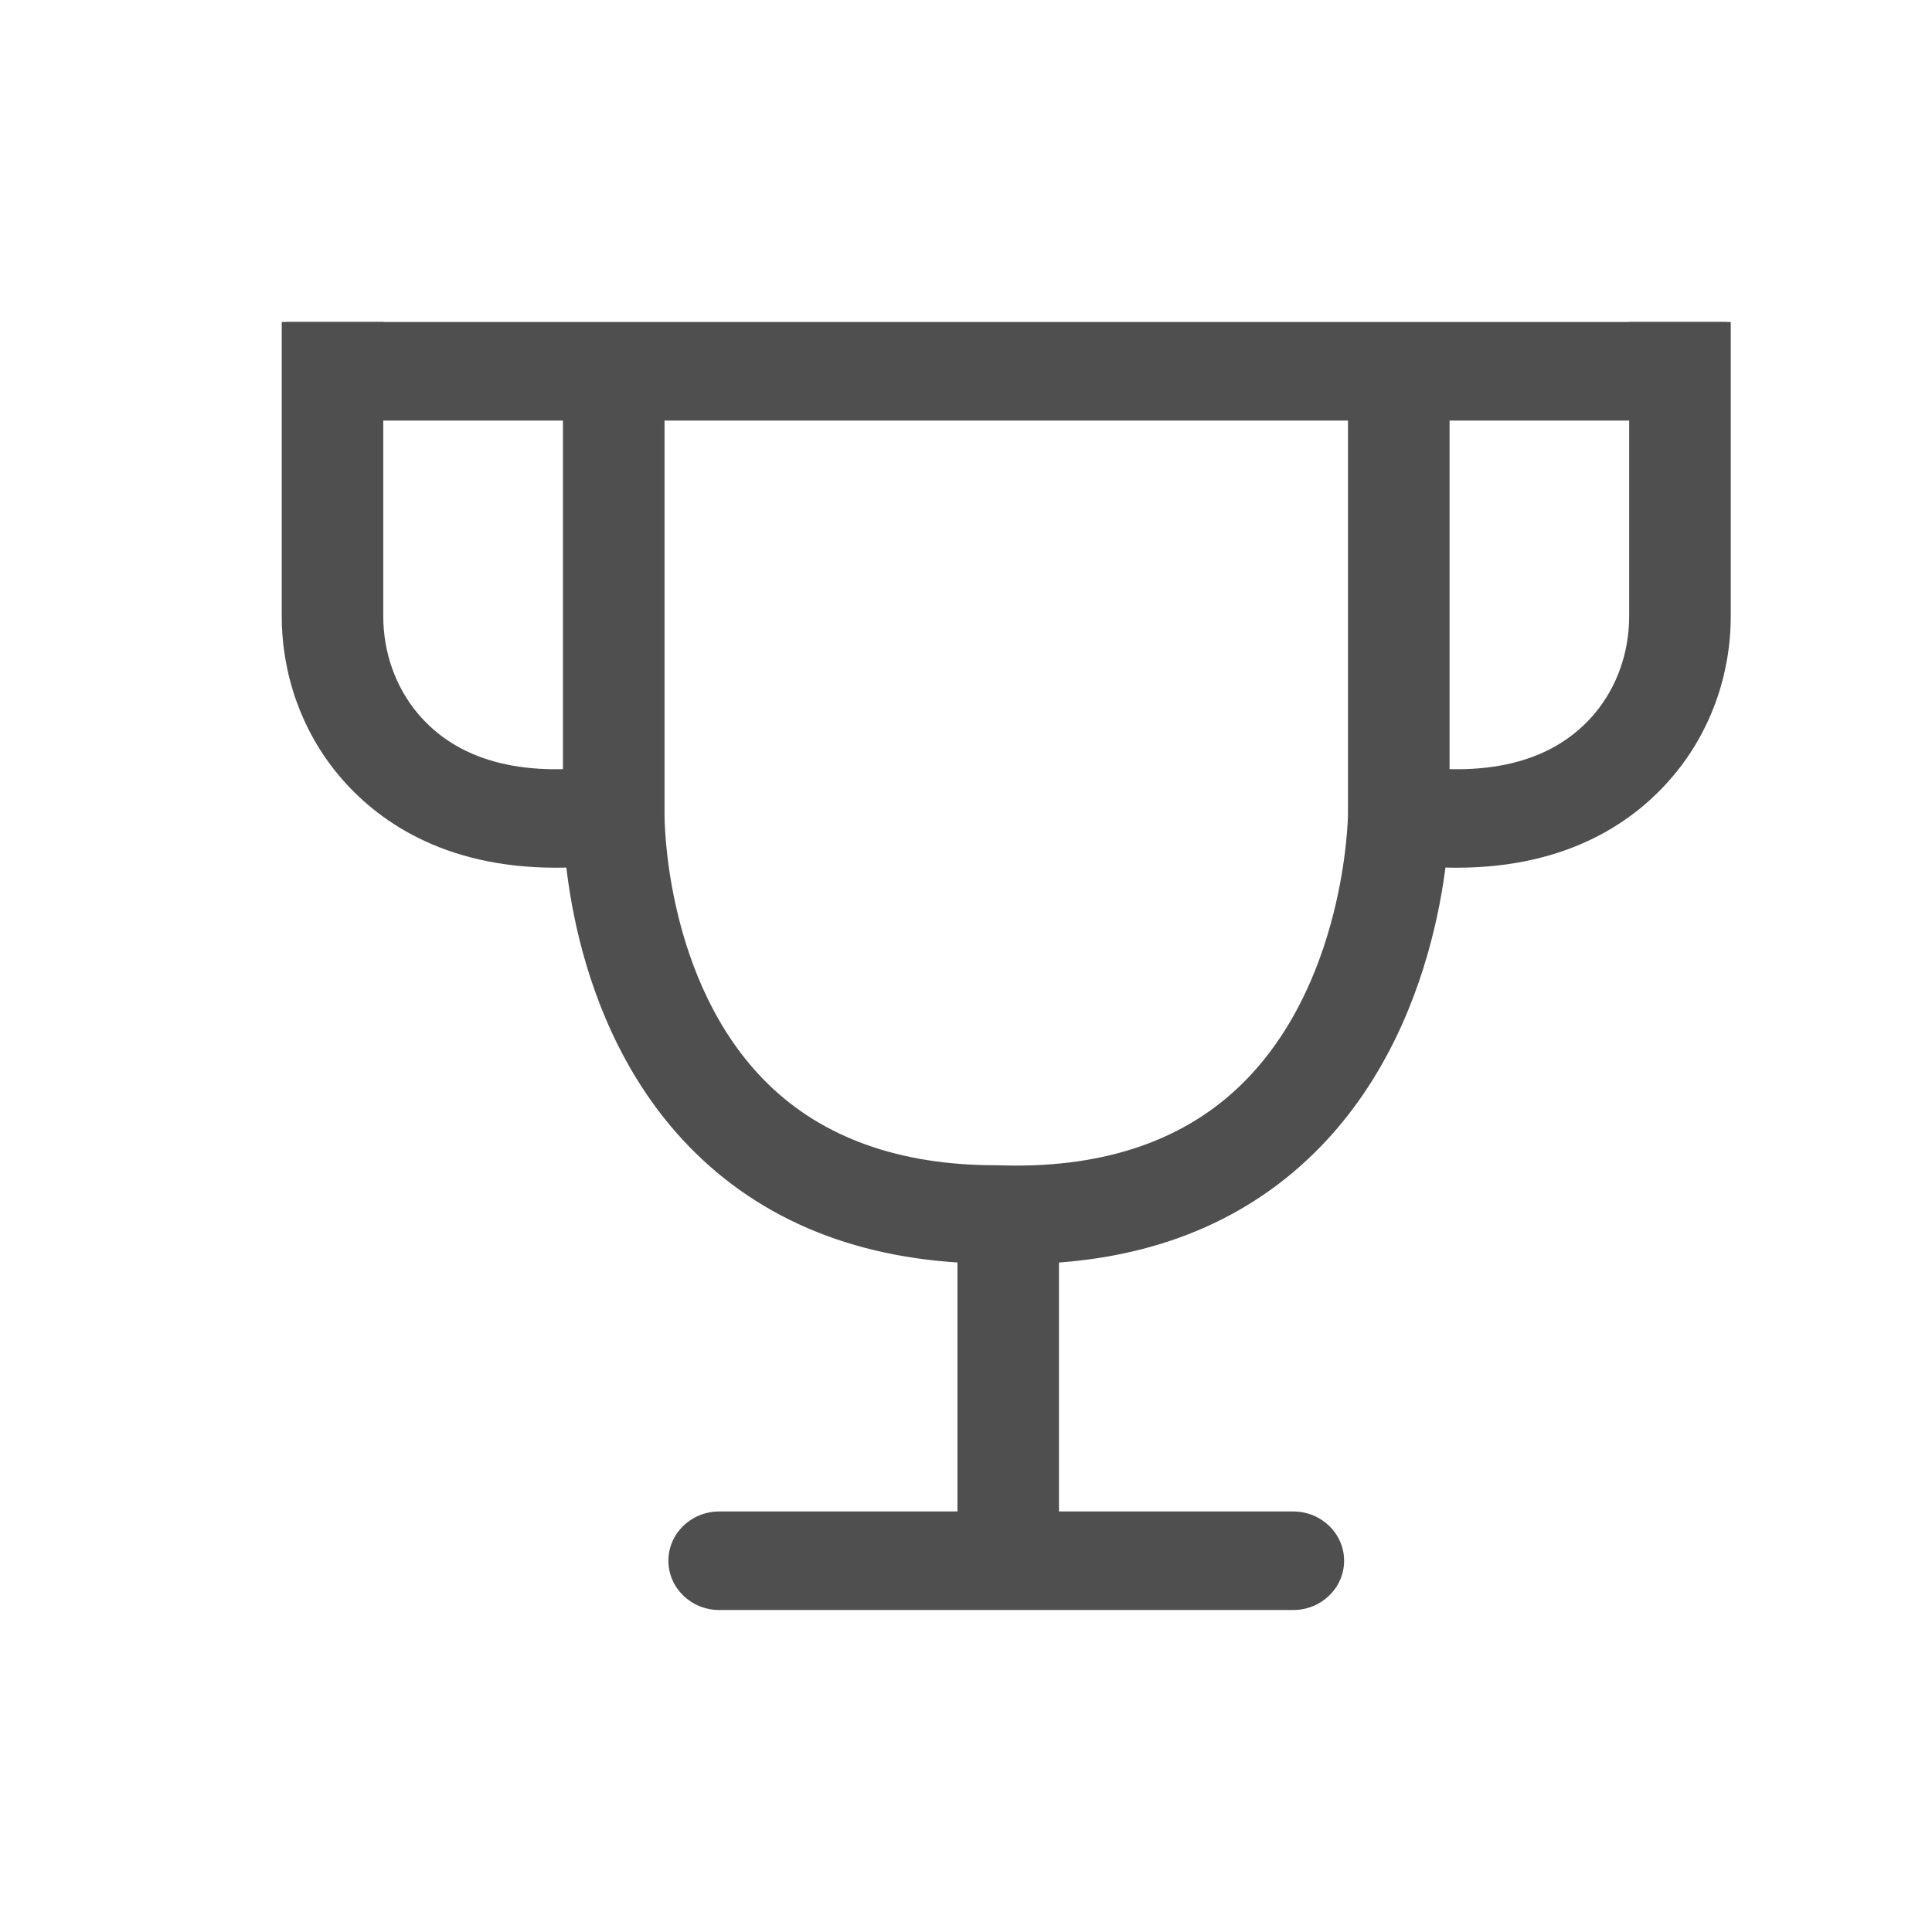 <svg width="24" height="24" viewBox="0 0 24 24" fill="none" xmlns="http://www.w3.org/2000/svg">
<g clip-path="url(#clip0)">
<path d="M12.629 15.703C12.538 15.703 12.447 15.701 12.354 15.698C10.814 15.696 9.562 15.231 8.633 14.316C6.996 12.704 6.991 10.28 6.993 10.113V4.094H8.255V10.125C8.255 10.144 8.248 12.199 9.538 13.463C10.223 14.134 11.175 14.475 12.366 14.475L12.39 14.475C13.636 14.521 14.636 14.203 15.361 13.529C16.72 12.267 16.745 10.136 16.745 10.115V4.094H18.007V10.116C18.007 10.223 17.987 12.775 16.241 14.405C15.318 15.267 14.104 15.703 12.629 15.703Z" fill="#4F4F4F"/>
<path d="M21.452 4H3.549V5.224H21.452V4Z" fill="#4F4F4F"/>
<path d="M6.906 10.779C5.495 10.779 4.67 10.182 4.209 9.632C3.752 9.087 3.5 8.384 3.5 7.655V4H4.761V7.655C4.761 8.104 4.913 8.532 5.188 8.861C5.675 9.441 6.459 9.66 7.52 9.51L7.701 10.721C7.417 10.761 7.153 10.779 6.906 10.779Z" fill="#4F4F4F"/>
<path d="M18.094 10.779C17.847 10.779 17.583 10.761 17.299 10.721L17.48 9.51C18.541 9.66 19.325 9.441 19.812 8.861C20.087 8.532 20.238 8.104 20.238 7.655V4H21.5V7.655C21.5 8.384 21.248 9.086 20.79 9.632C20.33 10.182 19.505 10.779 18.094 10.779Z" fill="#4F4F4F"/>
<path d="M13.155 15.106H11.894V19.341H13.155V15.106Z" fill="#4F4F4F"/>
<path d="M16.066 20H8.934C8.586 20 8.303 19.726 8.303 19.388C8.303 19.05 8.586 18.776 8.934 18.776H16.066C16.414 18.776 16.697 19.05 16.697 19.388C16.697 19.726 16.414 20 16.066 20Z" fill="#4F4F4F"/>
</g>
<defs>
<clipPath id="clip0">
<rect width="18" height="16" fill="white" transform="translate(3.5 4)"/>
</clipPath>
</defs>
</svg>

